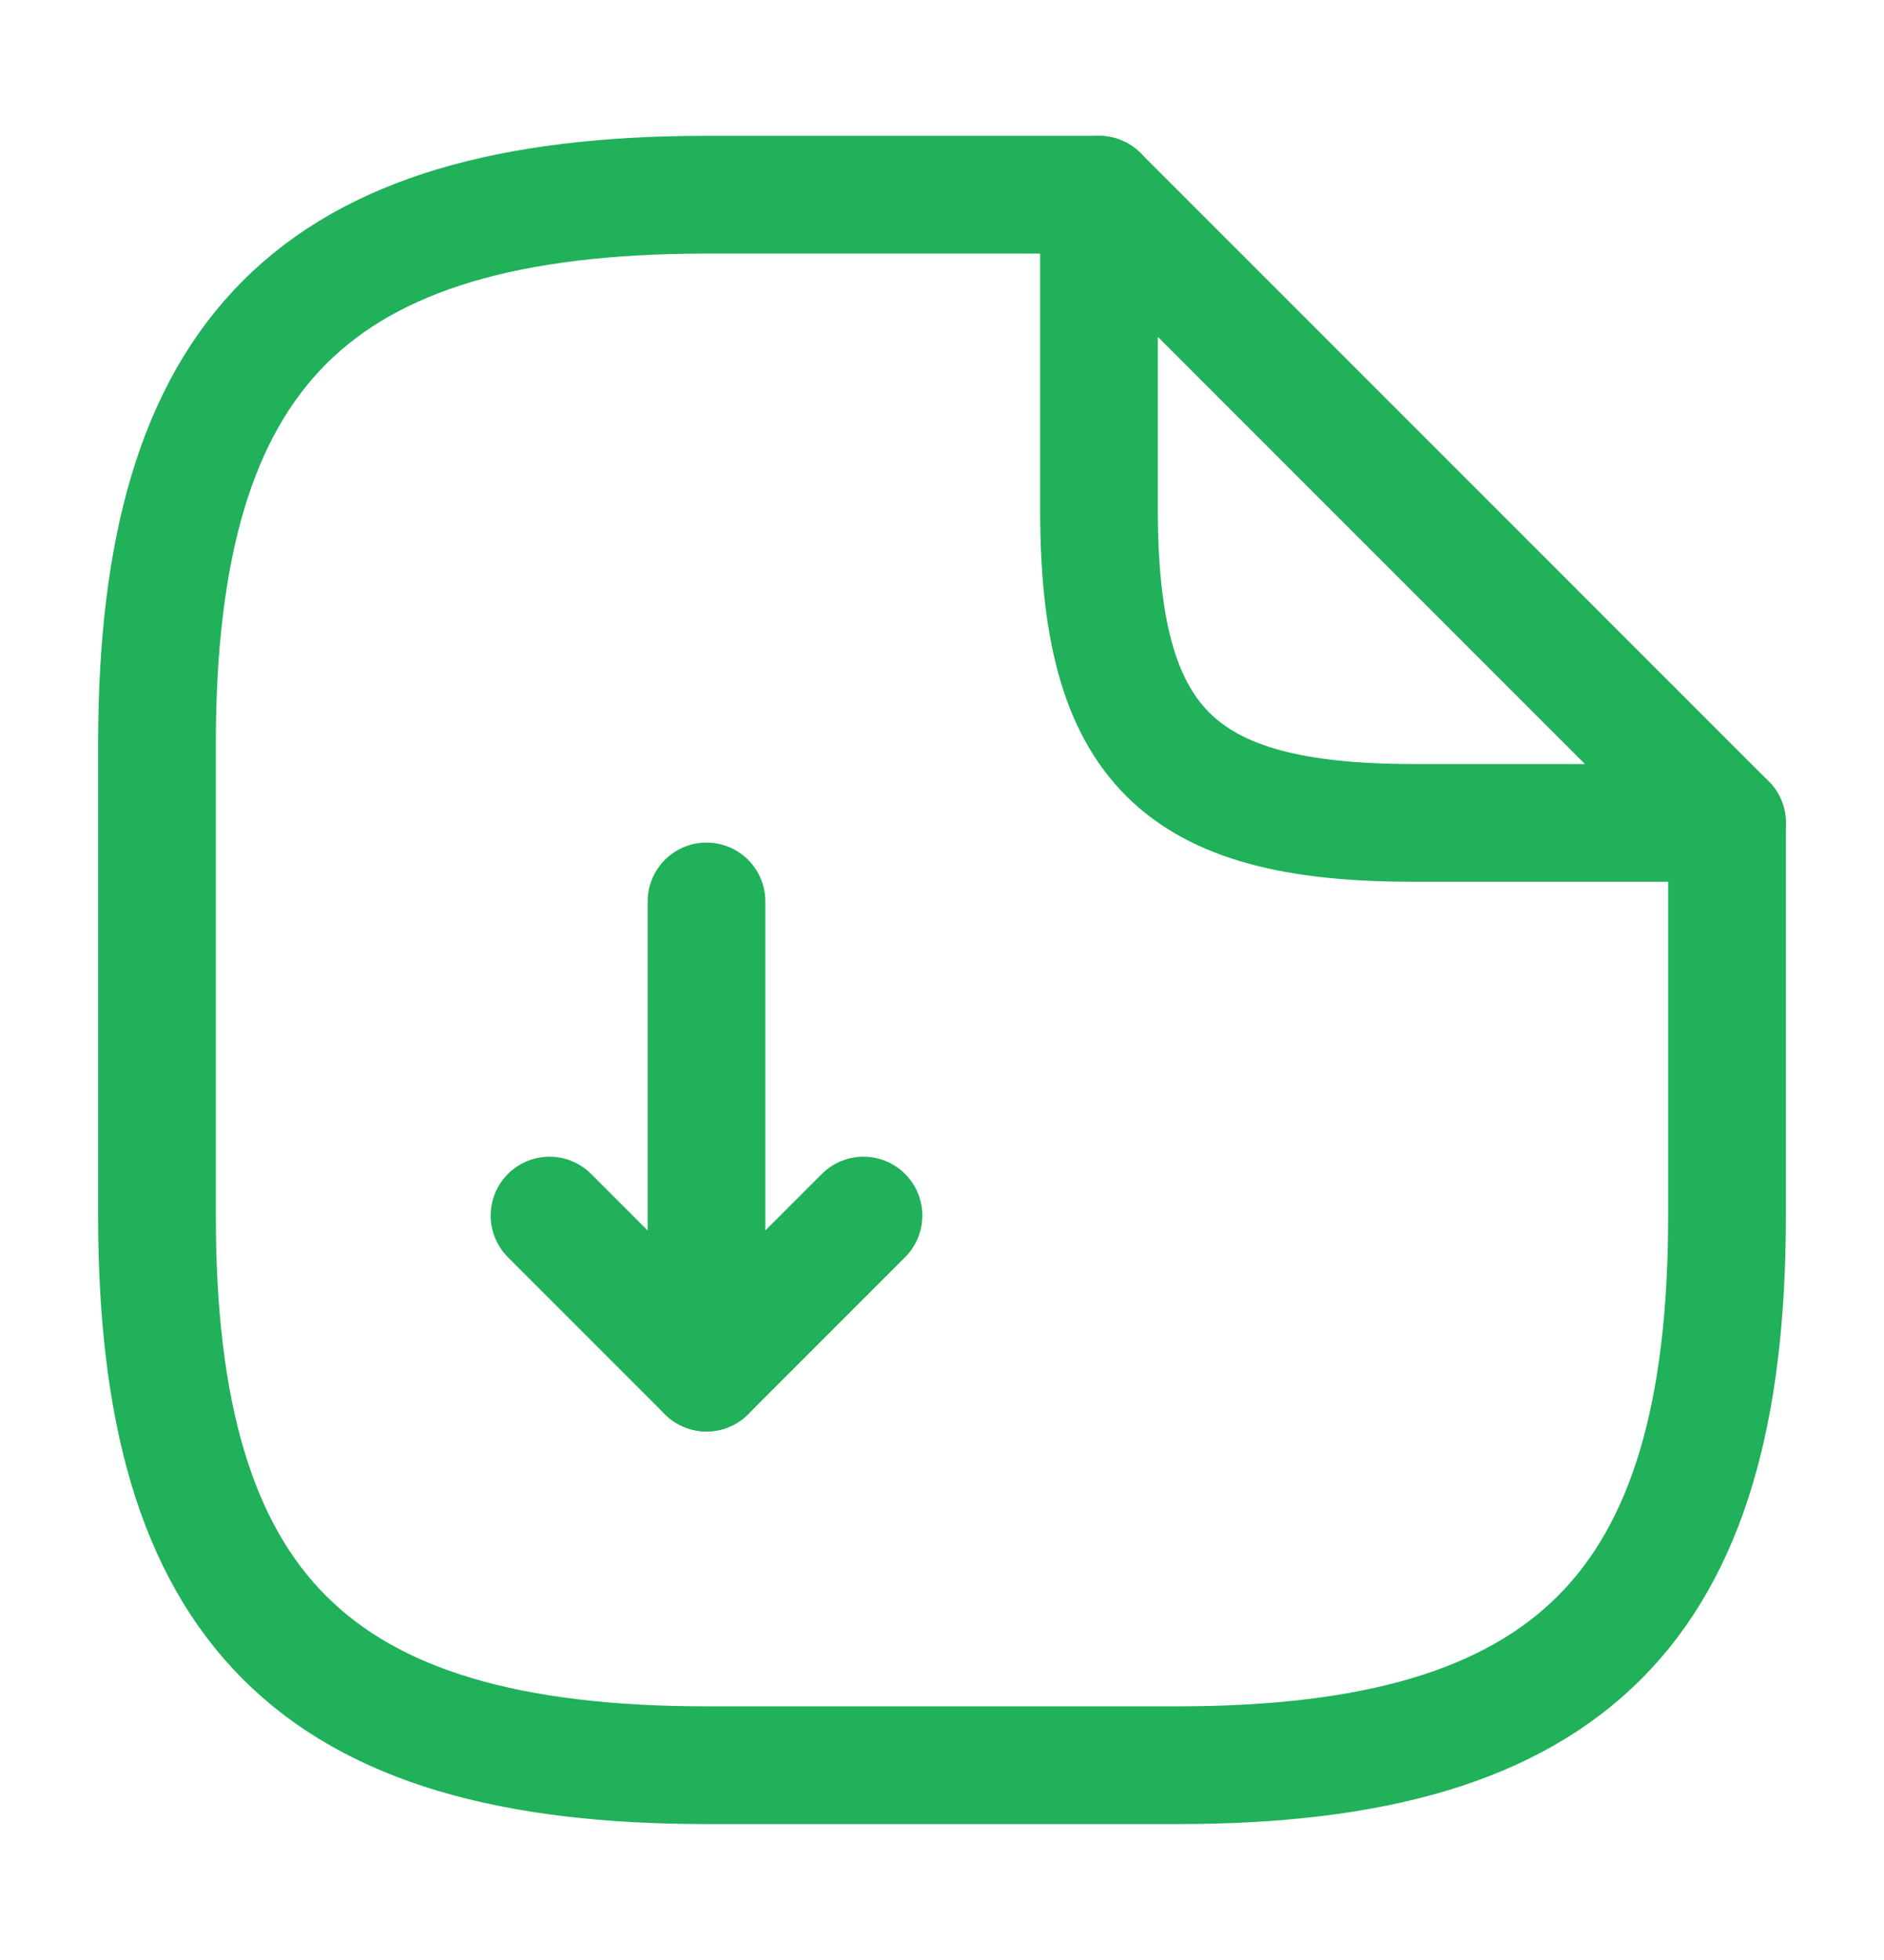 <svg width="25" height="26" viewBox="0 0 25 26" fill="none" xmlns="http://www.w3.org/2000/svg">
<g id="vuesax/linear/document-download">
<g id="document-download">
<path id="Vector" d="M9.375 11.958V18.208L11.458 16.125" stroke="#20B15A" stroke-width="1.562" stroke-linecap="round" stroke-linejoin="round"/>
<path id="Vector_2" d="M9.375 18.208L7.292 16.125" stroke="#20B15A" stroke-width="1.562" stroke-linecap="round" stroke-linejoin="round"/>
<path id="Vector_3" d="M22.917 10.916V16.125C22.917 21.333 20.833 23.416 15.625 23.416H9.375C4.167 23.416 2.083 21.333 2.083 16.125V9.875C2.083 4.666 4.167 2.583 9.375 2.583H14.583" stroke="#20B15A" stroke-width="1.562" stroke-linecap="round" stroke-linejoin="round"/>
<path id="Vector_4" d="M22.917 10.916H18.75C15.625 10.916 14.583 9.875 14.583 6.75V2.583L22.917 10.916Z" stroke="#20B15A" stroke-width="1.562" stroke-linecap="round" stroke-linejoin="round"/>
</g>
</g>
</svg>
